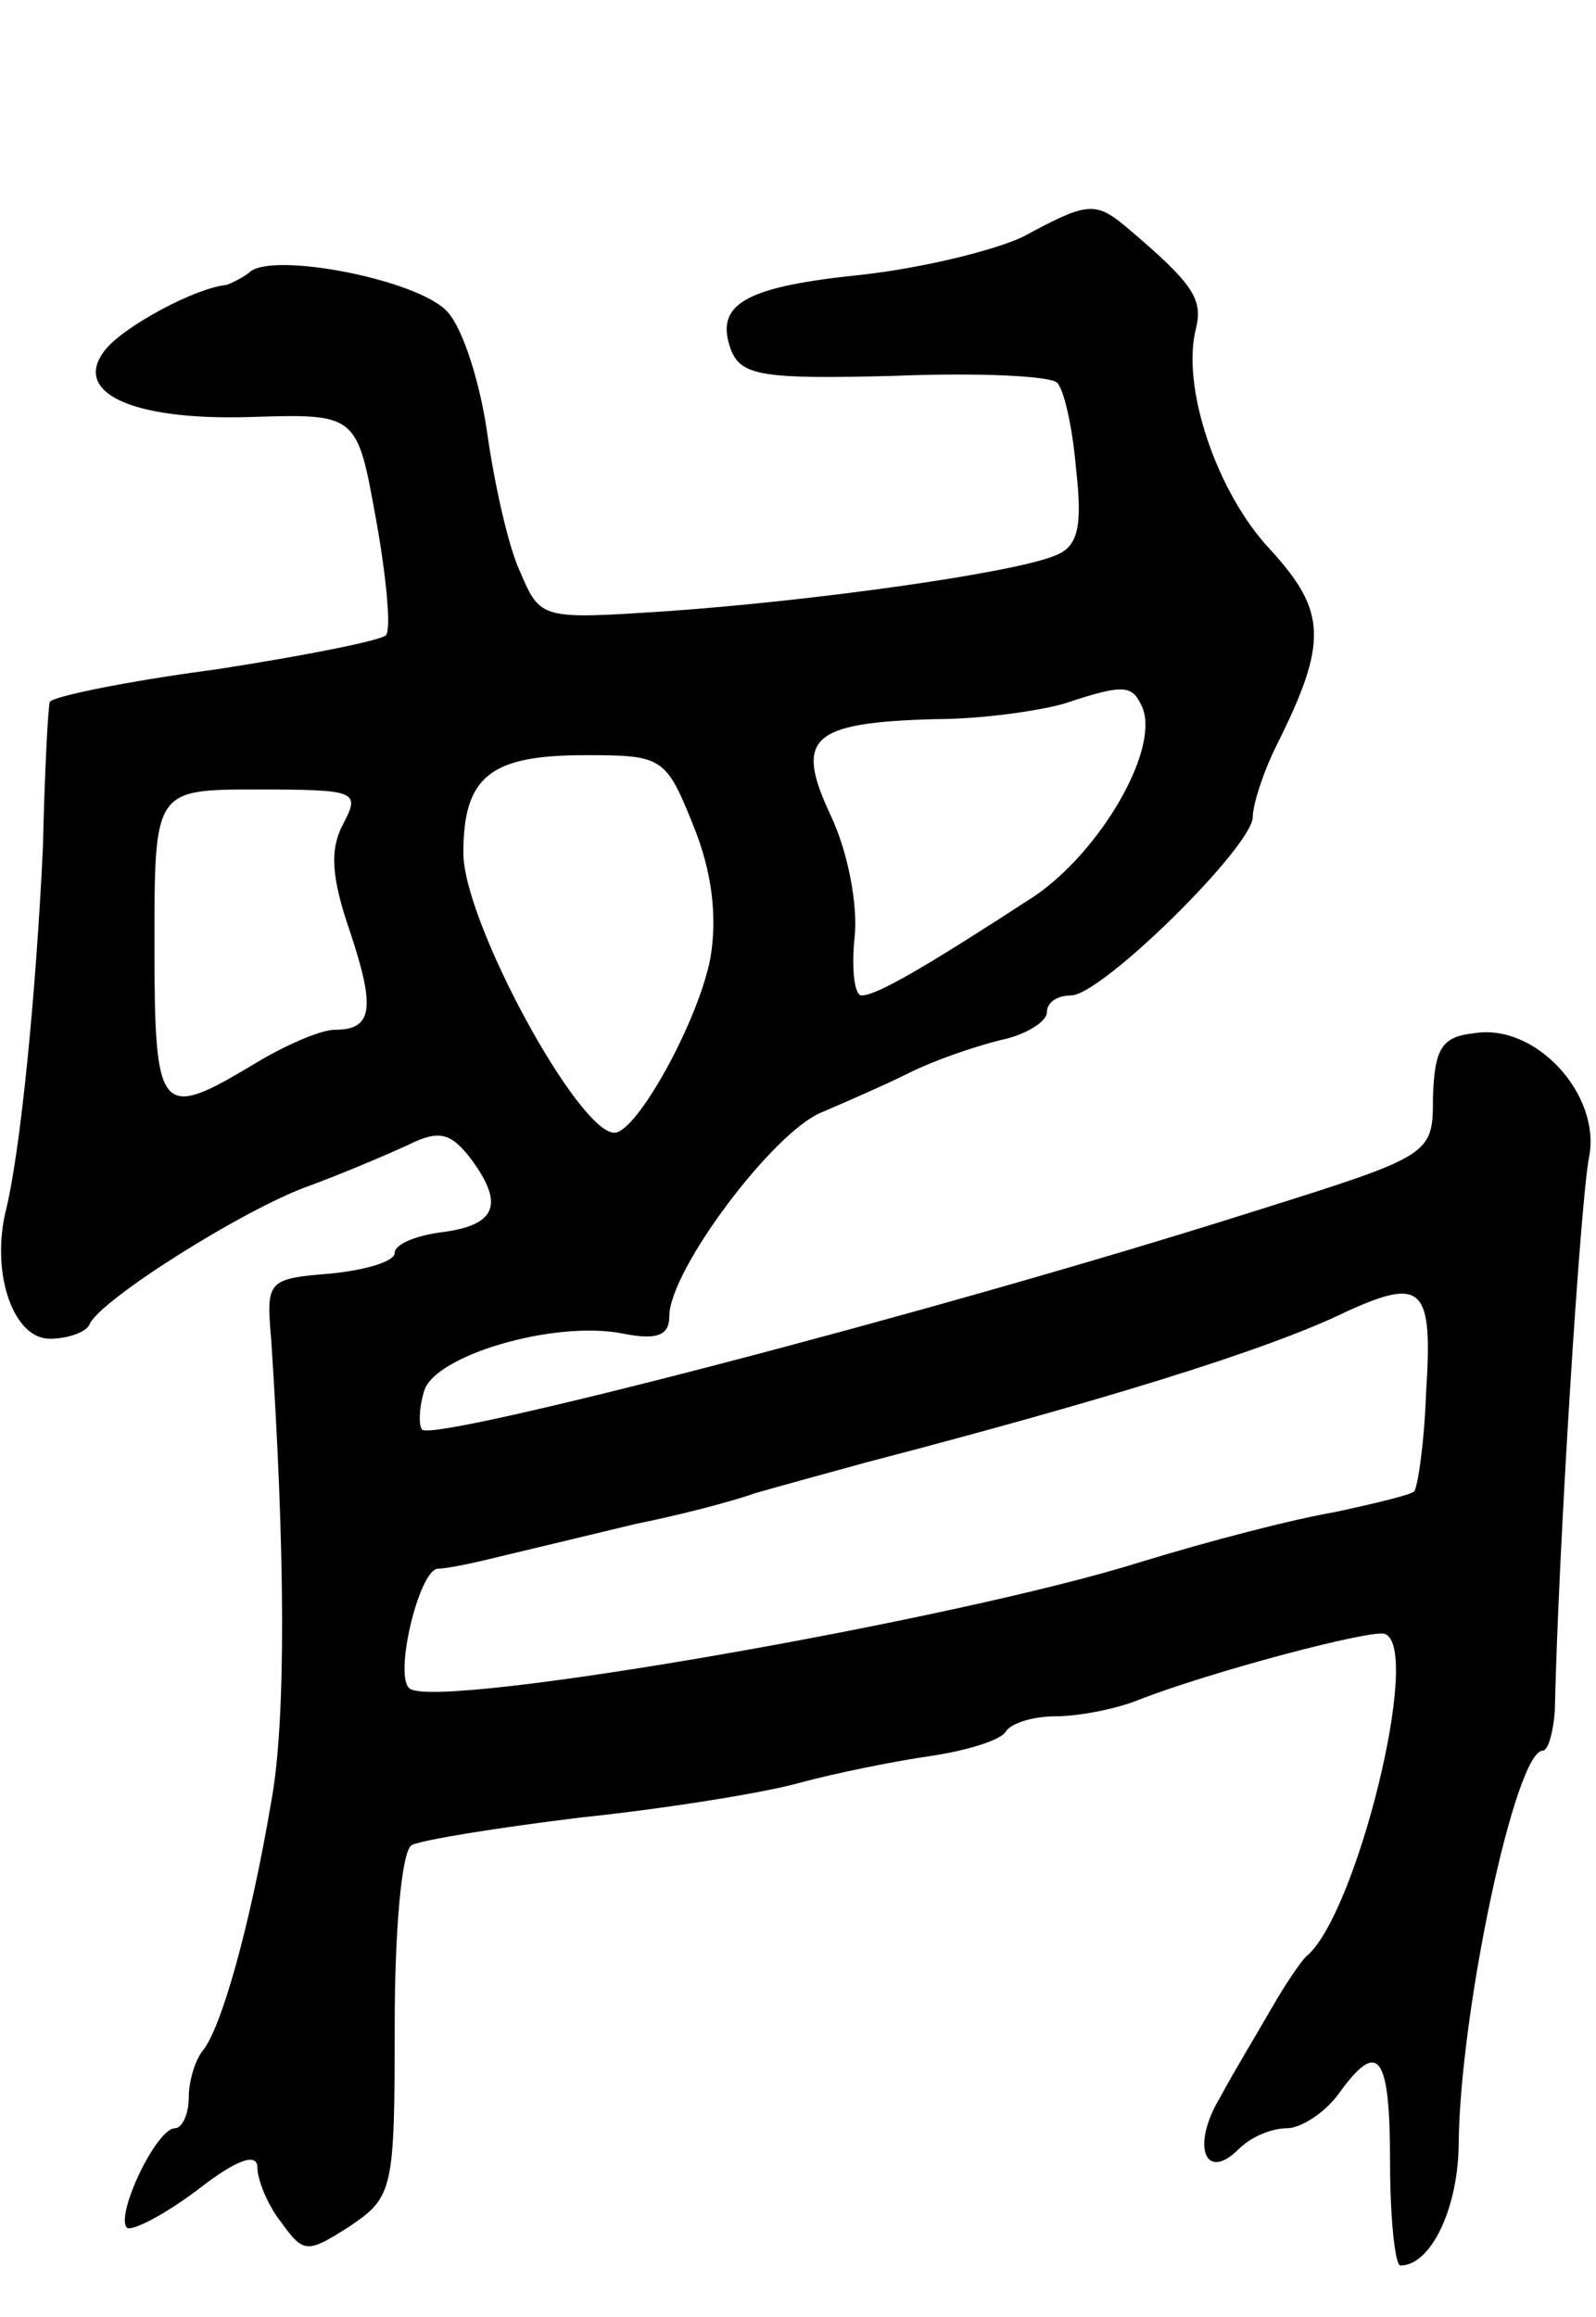 <svg version="1.0" xmlns="http://www.w3.org/2000/svg"
 width="93pt" height="135pt" viewBox="0 0 93 135"
 preserveAspectRatio="xMidYMid meet">
<g transform="translate(0,135) scale(0.1,-0.1)"
fill="#000000" stroke="none">
<path d="M596 1212 c-17 -8 -58 -18 -93 -22 -69 -7 -87 -17 -77 -44 6 -15 19
-17 95 -15 49 2 91 0 95 -4 4 -4 9 -26 11 -50 4 -35 1 -46 -13 -51 -25 -10
-139 -26 -224 -32 -75 -5 -75 -5 -87 23 -7 15 -15 52 -19 80 -4 29 -14 61 -23
71 -16 19 -104 36 -116 23 -4 -3 -10 -6 -13 -7 -19 -2 -59 -24 -70 -37 -21
-25 13 -42 83 -40 63 2 63 2 74 -59 6 -33 9 -64 6 -68 -2 -3 -47 -12 -99 -20
-53 -7 -96 -16 -97 -19 -1 -3 -3 -41 -4 -85 -4 -84 -13 -178 -22 -213 -8 -36
5 -73 26 -73 11 0 21 4 23 8 5 14 91 68 128 81 19 7 45 18 58 24 18 9 25 7 37
-9 19 -26 14 -38 -18 -42 -15 -2 -27 -7 -27 -12 0 -5 -17 -10 -37 -12 -37 -3
-38 -4 -35 -38 8 -121 9 -222 0 -270 -12 -71 -29 -132 -40 -145 -4 -5 -8 -17
-8 -27 0 -10 -4 -18 -8 -18 -11 0 -35 -51 -28 -58 3 -2 21 7 41 22 23 18 35
22 35 13 0 -7 6 -22 14 -32 13 -18 15 -18 40 -2 25 17 26 21 26 117 0 55 4
102 10 105 6 3 49 10 98 16 48 5 105 14 127 20 22 6 57 13 78 16 20 3 40 9 43
14 3 5 16 9 29 9 13 0 34 4 47 9 43 17 138 42 145 39 22 -8 -17 -165 -46 -188
-3 -3 -12 -16 -20 -30 -8 -14 -22 -37 -30 -52 -17 -28 -9 -50 11 -30 7 7 19
12 28 12 8 0 22 9 30 20 23 32 30 24 30 -40 0 -33 3 -60 6 -60 18 0 34 34 34
72 1 77 33 228 49 228 3 0 6 10 7 23 2 93 15 299 20 323 7 36 -31 78 -67 72
-19 -2 -23 -9 -24 -37 0 -34 0 -34 -105 -67 -186 -59 -476 -134 -484 -127 -2
2 -2 12 1 22 5 21 76 42 116 34 20 -4 27 -1 27 10 0 27 61 108 89 119 14 6 37
16 51 23 14 7 37 15 53 19 15 3 27 11 27 16 0 6 6 10 14 10 18 0 106 87 106
104 0 7 6 26 14 42 30 60 29 78 -4 114 -31 33 -52 95 -43 129 4 17 -2 26 -41
59 -18 15 -23 14 -60 -6z m70 -275 c9 -25 -25 -83 -63 -109 -63 -41 -92 -58
-101 -58 -4 0 -6 15 -4 34 2 19 -4 50 -14 71 -21 45 -12 54 61 56 28 0 61 5
75 9 36 12 40 11 46 -3z m-262 -68 c11 -27 14 -53 10 -77 -7 -37 -43 -102 -56
-102 -21 0 -88 123 -88 163 0 45 16 57 71 57 45 0 47 -1 63 -41z m-204 1 c-8
-15 -7 -31 4 -63 15 -45 13 -57 -9 -57 -8 0 -29 -9 -47 -20 -55 -33 -58 -30
-58 70 0 90 0 90 60 90 58 0 60 -1 50 -20z m631 -331 c-1 -30 -5 -56 -7 -58
-2 -2 -23 -7 -46 -12 -24 -4 -74 -17 -113 -29 -108 -34 -407 -86 -426 -74 -10
6 5 69 16 70 6 0 24 4 40 8 17 4 50 12 75 18 25 5 56 13 70 18 14 4 43 12 65
18 134 35 233 65 280 88 44 20 50 14 46 -47z"/>
</g>
</svg>
